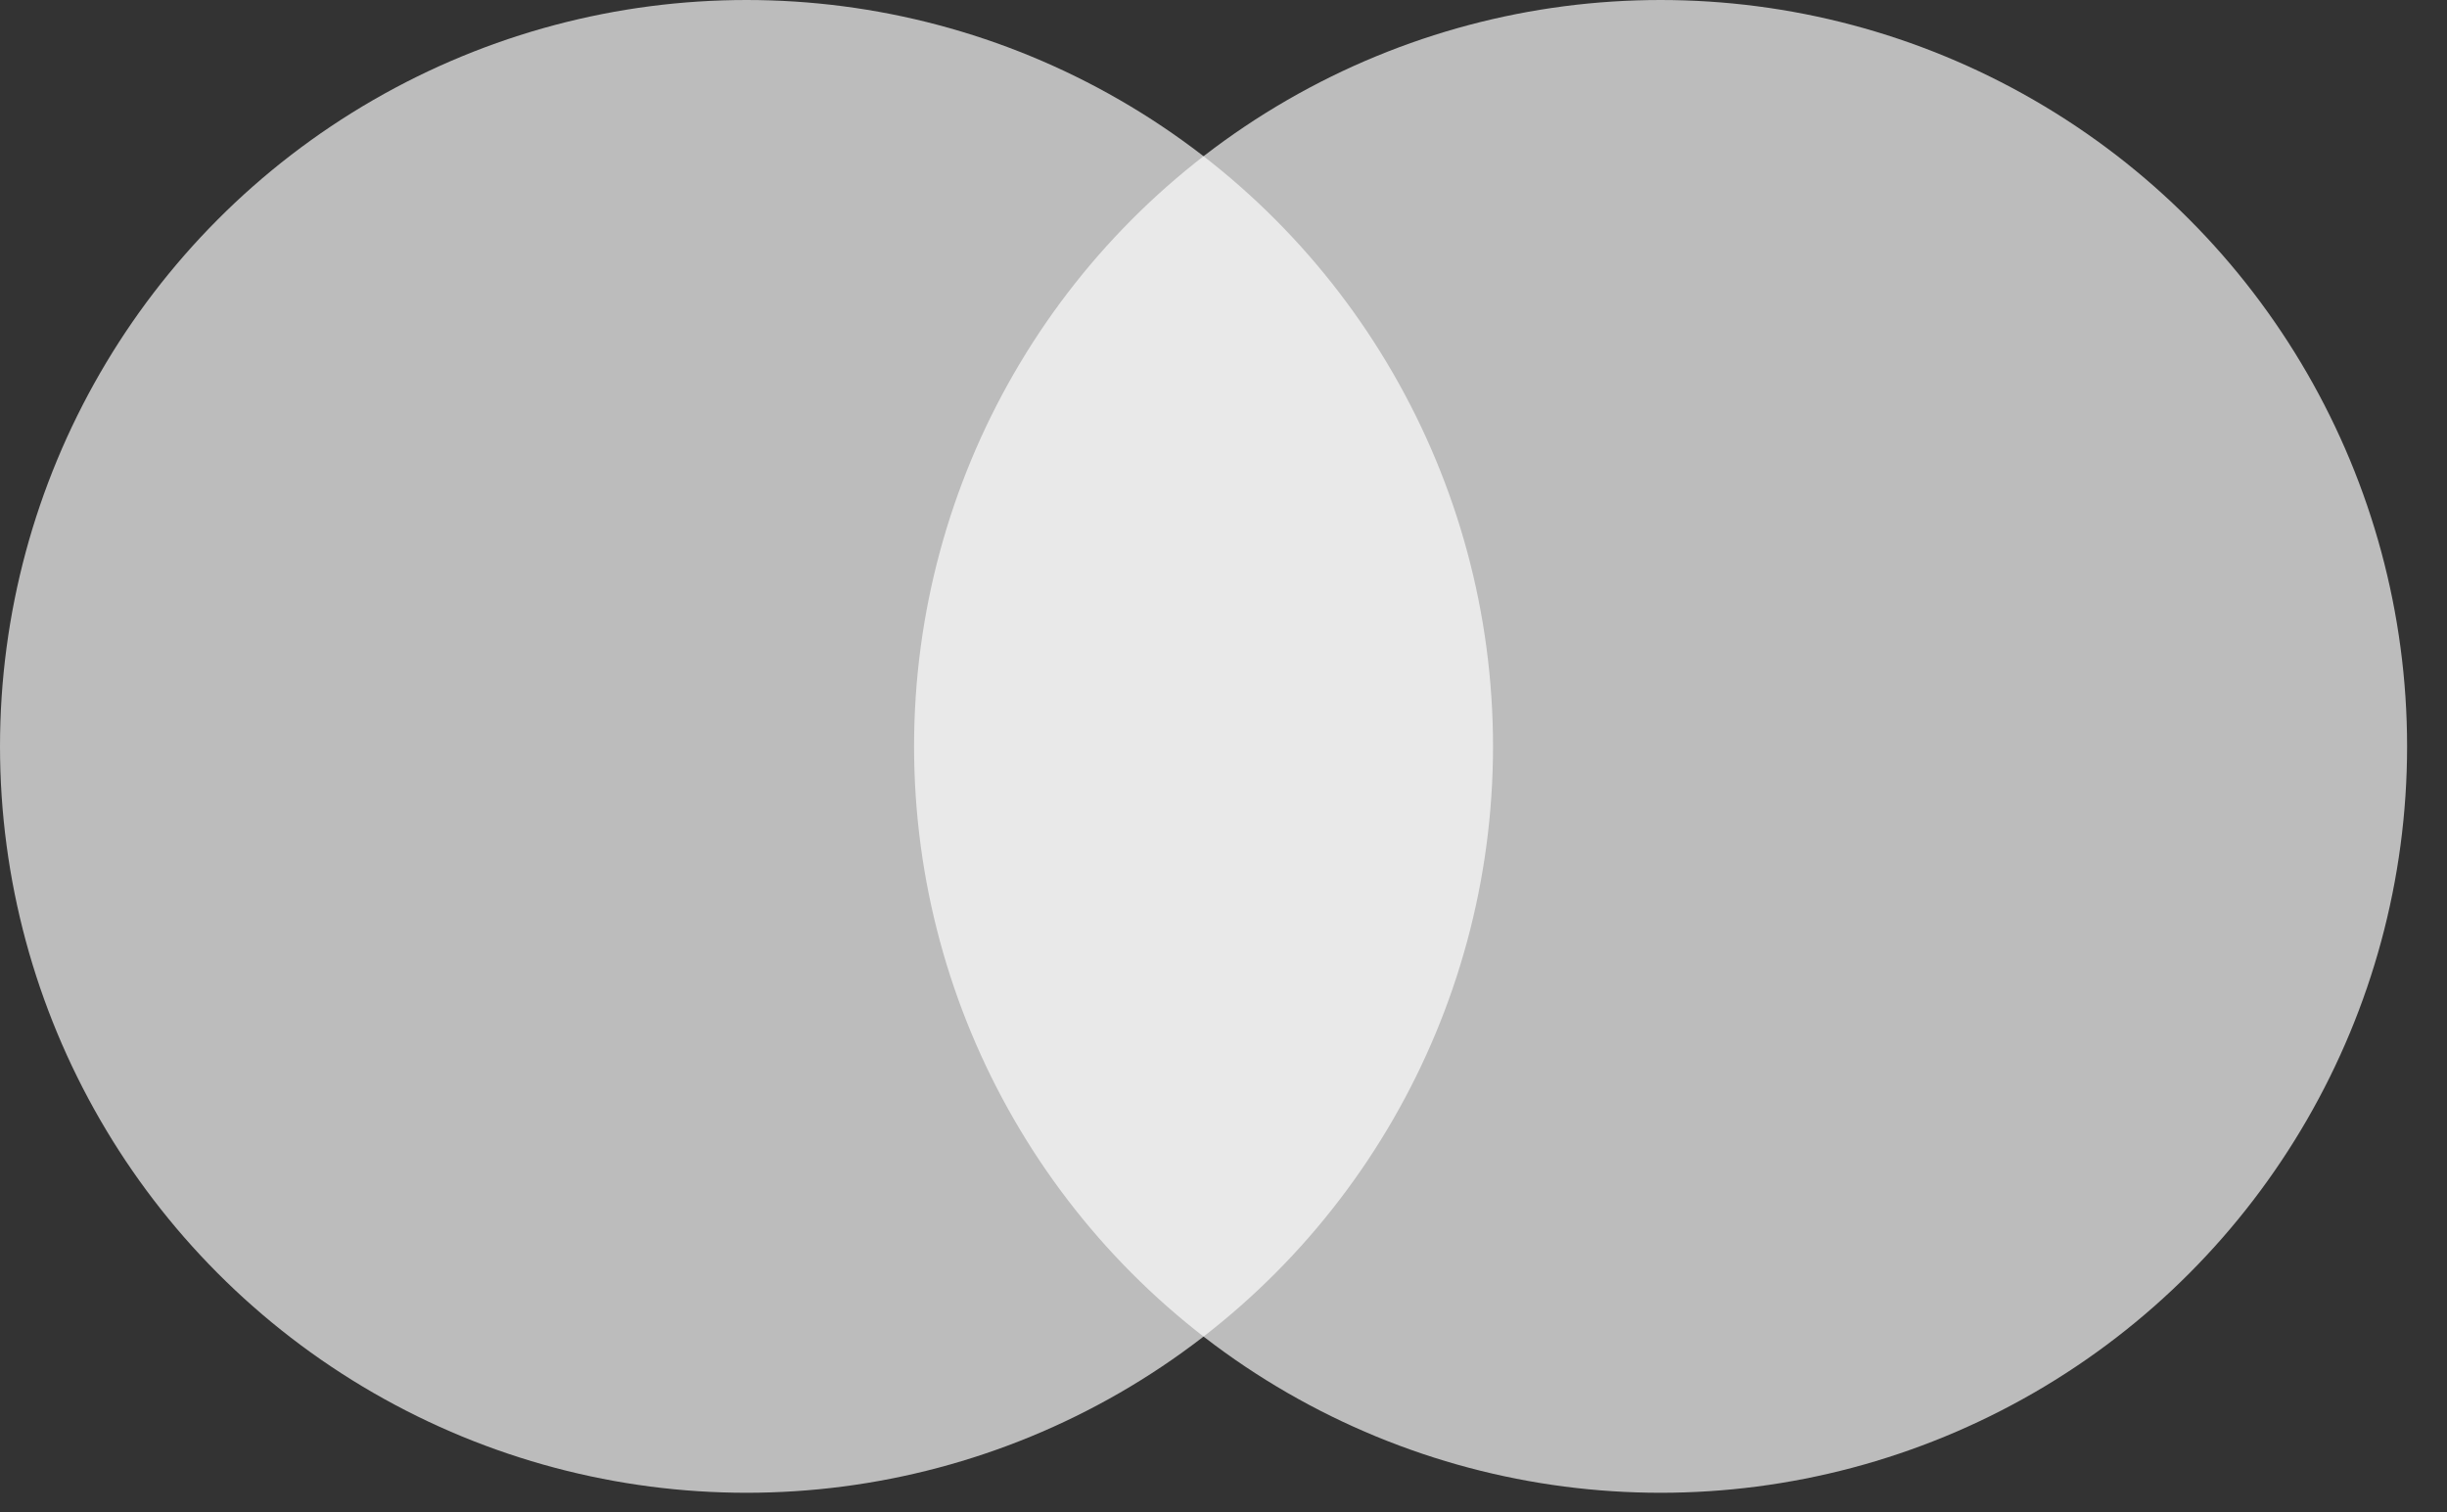 <svg width="55" height="34" viewBox="0 0 55 34" fill="none" xmlns="http://www.w3.org/2000/svg">
<rect x="0" y="0" width="55" height="34" fill="#333333" stroke="none"/>
<circle cx="37.324" cy="16.779" r="16.779" fill="white" fill-opacity="0.67"/>
<circle cx="16.779" cy="16.779" r="16.779" fill="white" fill-opacity="0.67"/>
</svg>
